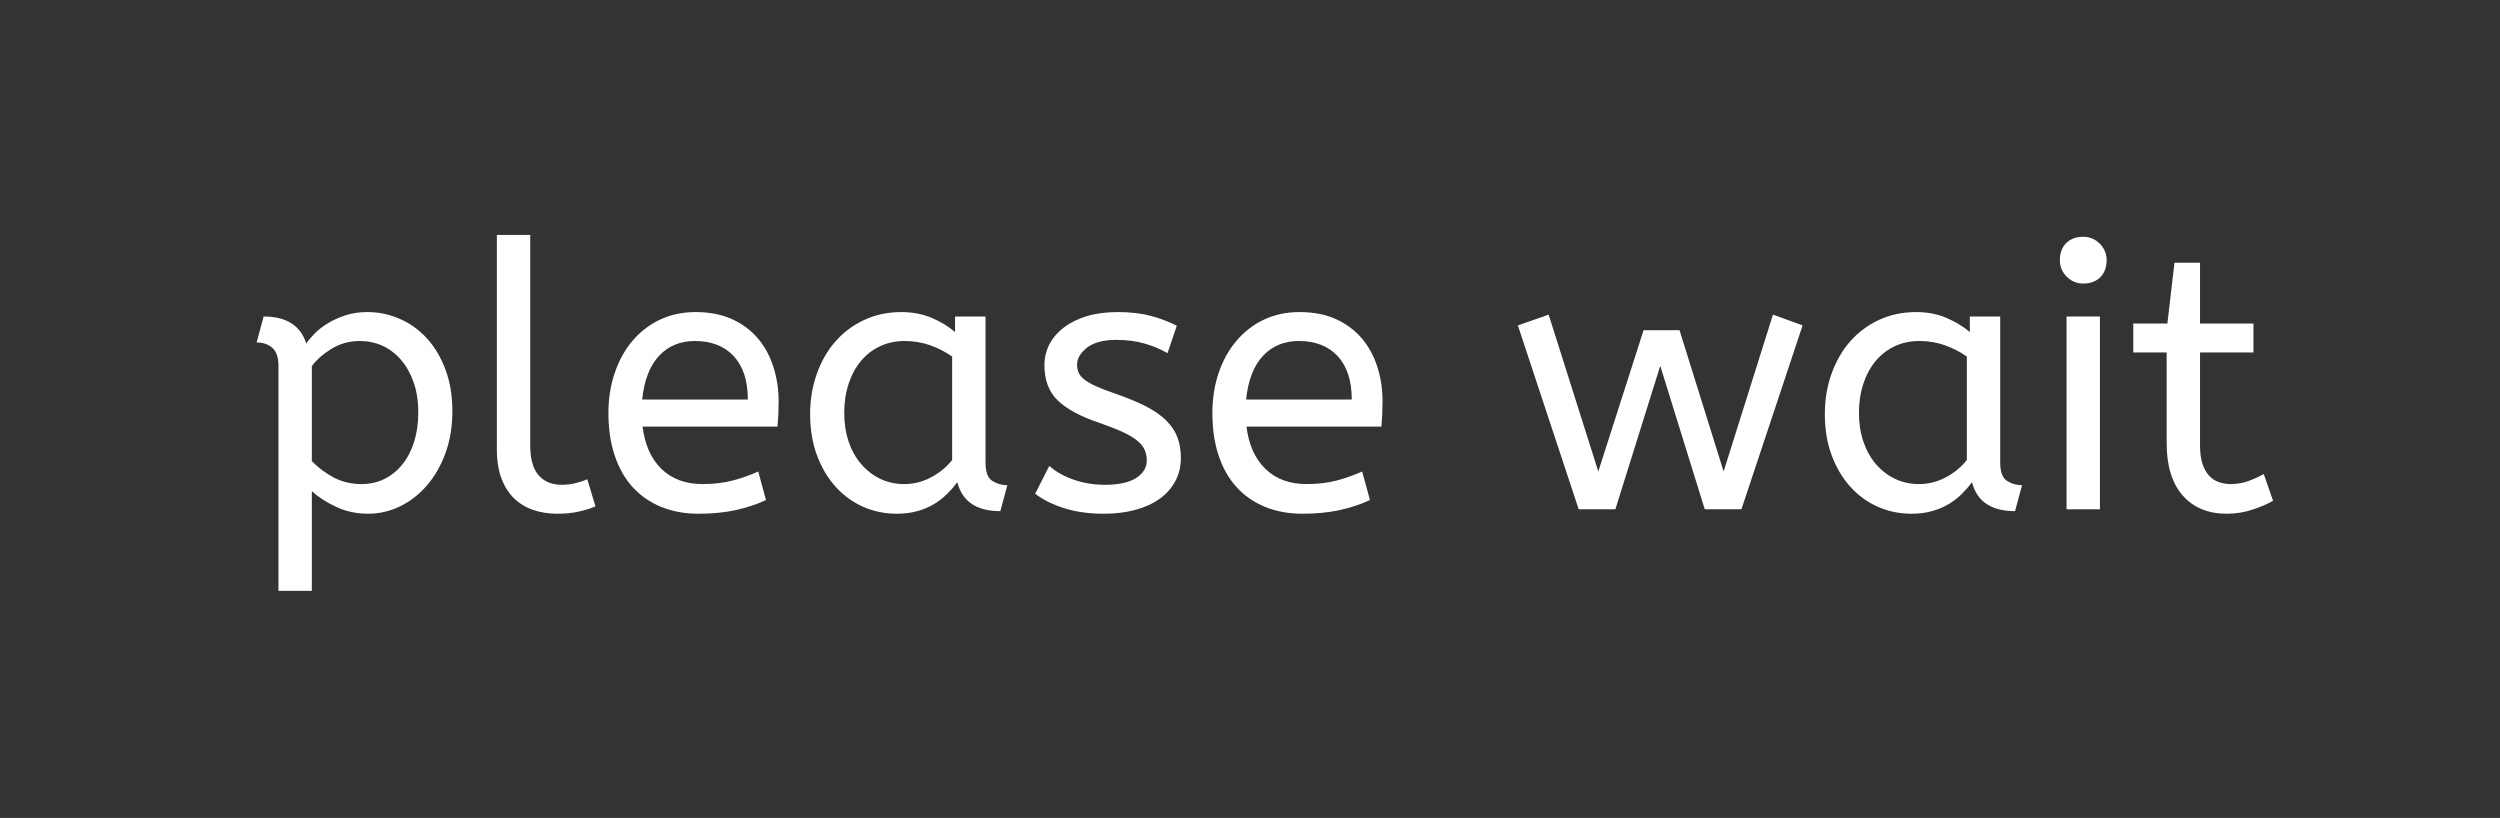 <?xml version="1.0" encoding="utf-8"?>
<svg xmlns="http://www.w3.org/2000/svg" style="margin: auto; display: block; shape-rendering: auto; background: none;" width="162" height="53" preserveAspectRatio="xMidYMid">
<rect width="100%" height="100%" fill="#333333" stroke="none"/>
<style type="text/css">
  text {
    text-anchor: middle; font-size: 24px; opacity: 0;
  }
</style>
<g style="transform-origin: 81px 26.5px; transform: scale(0.364);">
<g transform="translate(81,26.5)">
  <g transform="translate(0,0)"><g class="path" style="opacity: 1; transform-origin: -159.42px 7.568px; animation: 1s linear -0.6s infinite normal forwards running fade-a24bd569-3728-4132-a4cf-438e485a2a8e;"><path d="M2.64-29.70L3.89-34.32L3.89-34.32Q9.97-34.32 11.48-29.50L11.48-29.50L11.48-29.50Q11.95-30.23 12.90-31.22L12.90-31.22L12.90-31.22Q13.86-32.21 15.25-33.07L15.25-33.07L15.25-33.07Q16.63-33.92 18.41-34.52L18.41-34.52L18.41-34.52Q20.20-35.11 22.37-35.11L22.37-35.11L22.37-35.11Q25.34-35.11 28.08-33.92L28.08-33.92L28.08-33.92Q30.82-32.74 32.90-30.49L32.90-30.49L32.90-30.49Q34.98-28.25 36.23-24.95L36.23-24.95L36.23-24.95Q37.49-21.65 37.49-17.49L37.49-17.49L37.49-17.49Q37.49-13.40 36.27-10.03L36.27-10.03L36.27-10.03Q35.05-6.67 32.97-4.26L32.97-4.26L32.97-4.26Q30.89-1.85 28.18-0.53L28.18-0.53L28.18-0.53Q25.48 0.79 22.51 0.79L22.51 0.79L22.51 0.79Q19.40 0.79 16.80-0.43L16.80-0.43L16.80-0.43Q14.19-1.65 12.47-3.23L12.47-3.23L12.47 14.52L6.53 14.52L6.53-25.54L6.53-25.54Q6.53-27.79 5.45-28.74L5.45-28.74L5.45-28.74Q4.36-29.70 2.64-29.70L2.64-29.70zM31.42-17.29L31.42-17.29L31.42-17.29Q31.42-20.26 30.59-22.61L30.59-22.61L30.59-22.61Q29.77-24.95 28.35-26.60L28.35-26.60L28.35-26.60Q26.93-28.25 25.05-29.11L25.05-29.11L25.05-29.11Q23.17-29.96 21.05-29.96L21.05-29.96L21.05-29.96Q18.22-29.96 15.94-28.55L15.94-28.55L15.94-28.55Q13.66-27.13 12.47-25.48L12.47-25.48L12.47-8.58L12.47-8.58Q14.19-6.80 16.40-5.64L16.40-5.64L16.40-5.64Q18.61-4.49 21.32-4.49L21.32-4.49L21.32-4.49Q23.56-4.49 25.41-5.41L25.41-5.41L25.41-5.41Q27.26-6.34 28.61-8.02L28.61-8.02L28.61-8.02Q29.96-9.70 30.69-12.04L30.69-12.04L30.69-12.04Q31.42-14.39 31.42-17.29" fill="#ffffff" stroke="none" stroke-width="none" transform="translate(-179.485,17.863)" style="fill: rgb(255, 255, 255);"></path></g><g class="path" style="opacity: 1; transform-origin: -125.3px -6.162px; animation: 1s linear -0.54s infinite normal forwards running fade-a24bd569-3728-4132-a4cf-438e485a2a8e;"><path d="M51.35-48.84L51.35-11.35L51.35-11.35Q51.35-7.79 52.83-6.07L52.83-6.07L52.83-6.07Q54.32-4.36 56.96-4.36L56.96-4.36L56.96-4.36Q58.21-4.36 59.40-4.65L59.40-4.65L59.40-4.65Q60.59-4.95 61.51-5.35L61.51-5.35L62.96-0.53L62.96-0.53Q61.78 0 60.03 0.40L60.03 0.40L60.03 0.40Q58.28 0.79 56.17 0.79L56.17 0.79L56.17 0.79Q53.86 0.79 51.91 0.13L51.91 0.13L51.91 0.13Q49.96-0.53 48.51-1.91L48.51-1.91L48.51-1.91Q47.06-3.30 46.23-5.48L46.23-5.48L46.23-5.48Q45.41-7.66 45.41-10.76L45.41-10.76L45.41-48.84L51.35-48.84" fill="#ffffff" stroke="none" stroke-width="none" transform="translate(-179.485,17.863)" style="fill: rgb(255, 255, 255);"></path></g><g class="path" style="opacity: 1; transform-origin: -99.065px 0.703px; animation: 1s linear -0.48s infinite normal forwards running fade-a24bd569-3728-4132-a4cf-438e485a2a8e;"><path d="M95.37-14.72L71.35-14.72L71.35-14.72Q71.94-9.90 74.71-7.19L74.71-7.19L74.71-7.19Q77.48-4.49 82.04-4.49L82.04-4.49L82.04-4.49Q85.01-4.49 87.38-5.12L87.38-5.12L87.38-5.12Q89.76-5.74 91.94-6.73L91.94-6.73L93.32-1.65L93.32-1.65Q90.95-0.53 87.98 0.13L87.98 0.13L87.98 0.13Q85.01 0.79 81.31 0.79L81.31 0.79L81.31 0.79Q77.62 0.79 74.65-0.43L74.65-0.43L74.65-0.43Q71.68-1.65 69.60-3.93L69.60-3.93L69.60-3.93Q67.52-6.20 66.40-9.54L66.40-9.54L66.40-9.54Q65.27-12.87 65.27-17.16L65.27-17.16L65.27-17.16Q65.27-20.99 66.40-24.29L66.40-24.29L66.40-24.29Q67.52-27.59 69.56-30.00L69.56-30.00L69.56-30.00Q71.61-32.41 74.45-33.76L74.45-33.76L74.45-33.76Q77.29-35.11 80.78-35.11L80.78-35.11L80.78-35.11Q84.48-35.11 87.25-33.86L87.25-33.86L87.25-33.86Q90.02-32.60 91.87-30.43L91.87-30.43L91.87-30.43Q93.72-28.25 94.64-25.34L94.64-25.34L94.64-25.34Q95.57-22.44 95.57-19.21L95.57-19.21L95.57-19.21Q95.57-16.90 95.37-14.72L95.37-14.72zM80.65-29.96L80.65-29.96L80.65-29.96Q76.76-29.96 74.28-27.32L74.28-27.32L74.28-27.32Q71.81-24.68 71.28-19.54L71.28-19.54L90.09-19.54L90.09-19.54Q90.09-24.55 87.58-27.26L87.58-27.26L87.58-27.26Q85.07-29.96 80.65-29.96" fill="#ffffff" stroke="none" stroke-width="none" transform="translate(-179.485,17.863)" style="fill: rgb(255, 255, 255);"></path></g><g class="path" style="opacity: 1; transform-origin: -60.75px 0.703px; animation: 1s linear -0.42s infinite normal forwards running fade-a24bd569-3728-4132-a4cf-438e485a2a8e;"><path d="M101.18-16.96L101.18-16.96L101.18-16.96Q101.18-20.79 102.37-24.12L102.37-24.12L102.37-24.12Q103.55-27.46 105.70-29.90L105.70-29.90L105.70-29.90Q107.84-32.34 110.85-33.73L110.85-33.73L110.85-33.73Q113.85-35.11 117.41-35.11L117.41-35.11L117.41-35.11Q120.38-35.11 122.79-34.09L122.79-34.09L122.79-34.09Q125.20-33.07 126.98-31.55L126.98-31.55L126.98-34.32L132.40-34.32L132.40-8.32L132.40-8.32Q132.40-5.81 133.62-5.05L133.62-5.05L133.62-5.05Q134.84-4.29 136.29-4.29L136.29-4.29L135.04 0.33L135.04 0.33Q128.70 0.33 127.38-4.82L127.38-4.82L127.38-4.82Q126.59-3.76 125.56-2.74L125.56-2.74L125.56-2.74Q124.54-1.72 123.22-0.92L123.22-0.92L123.22-0.92Q121.90-0.13 120.25 0.33L120.25 0.33L120.25 0.33Q118.60 0.79 116.62 0.79L116.62 0.79L116.62 0.79Q113.39 0.79 110.58-0.46L110.58-0.46L110.58-0.46Q107.78-1.72 105.70-4.03L105.70-4.03L105.70-4.03Q103.62-6.34 102.40-9.60L102.40-9.60L102.40-9.60Q101.18-12.87 101.18-16.96zM117.94-4.49L117.94-4.49L117.94-4.49Q120.45-4.49 122.69-5.68L122.69-5.68L122.69-5.68Q124.94-6.86 126.46-8.78L126.46-8.78L126.46-27.19L126.46-27.19Q124.67-28.45 122.53-29.21L122.53-29.21L122.53-29.21Q120.38-29.96 118.01-29.96L118.01-29.96L118.01-29.96Q115.63-29.96 113.65-29.04L113.65-29.04L113.65-29.04Q111.67-28.12 110.25-26.43L110.25-26.43L110.25-26.43Q108.83-24.75 108.04-22.37L108.04-22.37L108.04-22.37Q107.25-20.00 107.25-17.16L107.25-17.16L107.25-17.16Q107.25-14.39 108.04-12.04L108.04-12.04L108.04-12.04Q108.83-9.70 110.29-8.02L110.29-8.02L110.29-8.02Q111.74-6.34 113.69-5.41L113.69-5.41L113.69-5.41Q115.63-4.49 117.94-4.49" fill="#ffffff" stroke="none" stroke-width="none" transform="translate(-179.485,17.863)" style="fill: rgb(255, 255, 255);"></path></g><g class="path" style="opacity: 1; transform-origin: -25.275px 0.703px; animation: 1s linear -0.36s infinite normal forwards running fade-a24bd569-3728-4132-a4cf-438e485a2a8e;"><path d="M141.24-2.77L143.75-7.72L143.75-7.72Q145.46-6.20 148.07-5.28L148.07-5.28L148.07-5.28Q150.68-4.36 153.65-4.36L153.65-4.36L153.65-4.36Q157.34-4.36 159.23-5.58L159.23-5.58L159.23-5.58Q161.11-6.80 161.11-8.71L161.11-8.71L161.11-8.71Q161.11-9.70 160.74-10.56L160.74-10.56L160.74-10.56Q160.38-11.42 159.42-12.21L159.42-12.21L159.42-12.21Q158.47-13.00 156.82-13.76L156.82-13.76L156.82-13.76Q155.17-14.52 152.53-15.44L152.53-15.44L152.53-15.44Q147.64-17.09 145.27-19.37L145.27-19.37L145.27-19.37Q142.89-21.65 142.89-25.67L142.89-25.67L142.89-25.67Q142.89-27.65 143.78-29.37L143.78-29.37L143.78-29.37Q144.67-31.09 146.36-32.37L146.36-32.37L146.36-32.37Q148.04-33.66 150.45-34.39L150.45-34.39L150.45-34.39Q152.86-35.11 155.96-35.11L155.96-35.11L155.96-35.11Q159.32-35.11 161.87-34.42L161.87-34.42L161.87-34.42Q164.41-33.73 166.45-32.67L166.45-32.67L164.80-27.79L164.80-27.79Q163.02-28.84 160.74-29.50L160.74-29.50L160.74-29.50Q158.47-30.16 155.69-30.16L155.69-30.16L155.69-30.16Q152.26-30.16 150.48-28.78L150.48-28.78L150.48-28.78Q148.70-27.39 148.70-25.74L148.70-25.74L148.70-25.74Q148.70-24.95 149.00-24.29L149.00-24.29L149.00-24.29Q149.29-23.63 150.08-23.03L150.08-23.03L150.08-23.03Q150.88-22.44 152.20-21.85L152.20-21.85L152.20-21.85Q153.52-21.25 155.50-20.59L155.50-20.59L155.50-20.59Q158.73-19.47 160.97-18.32L160.97-18.32L160.97-18.32Q163.22-17.16 164.60-15.77L164.60-15.77L164.60-15.77Q165.99-14.39 166.58-12.77L166.58-12.77L166.58-12.77Q167.18-11.15 167.18-9.17L167.18-9.17L167.18-9.17Q167.18-6.86 166.19-5.02L166.19-5.02L166.19-5.02Q165.20-3.17 163.42-1.88L163.42-1.88L163.42-1.88Q161.63-0.59 159.09 0.10L159.09 0.10L159.09 0.10Q156.55 0.79 153.45 0.79L153.45 0.79L153.45 0.79Q149.49 0.79 146.39-0.20L146.39-0.20L146.39-0.20Q143.29-1.19 141.24-2.77L141.24-2.77" fill="#ffffff" stroke="none" stroke-width="none" transform="translate(-179.485,17.863)" style="fill: rgb(255, 255, 255);"></path></g><g class="path" style="opacity: 1; transform-origin: 8.45px 0.703px; animation: 1s linear -0.3s infinite normal forwards running fade-a24bd569-3728-4132-a4cf-438e485a2a8e;"><path d="M202.88-14.72L178.86-14.72L178.86-14.72Q179.45-9.90 182.23-7.19L182.23-7.19L182.23-7.19Q185.00-4.49 189.55-4.49L189.55-4.49L189.55-4.49Q192.52-4.49 194.90-5.12L194.90-5.12L194.90-5.12Q197.27-5.74 199.45-6.73L199.45-6.73L200.84-1.65L200.84-1.65Q198.46-0.53 195.49 0.13L195.49 0.13L195.49 0.13Q192.52 0.79 188.83 0.79L188.83 0.79L188.83 0.79Q185.13 0.79 182.16-0.43L182.16-0.43L182.16-0.43Q179.19-1.65 177.11-3.93L177.11-3.93L177.11-3.93Q175.03-6.20 173.91-9.54L173.91-9.54L173.91-9.54Q172.79-12.87 172.79-17.16L172.79-17.16L172.79-17.16Q172.79-20.99 173.91-24.29L173.91-24.29L173.91-24.29Q175.03-27.59 177.08-30.00L177.08-30.00L177.08-30.00Q179.12-32.41 181.96-33.76L181.96-33.76L181.96-33.76Q184.80-35.11 188.30-35.11L188.30-35.11L188.30-35.11Q191.99-35.11 194.77-33.86L194.77-33.86L194.77-33.86Q197.54-32.60 199.39-30.43L199.39-30.43L199.39-30.43Q201.23-28.25 202.16-25.34L202.16-25.34L202.16-25.34Q203.08-22.44 203.08-19.21L203.08-19.21L203.08-19.21Q203.08-16.90 202.88-14.72L202.88-14.72zM188.17-29.96L188.17-29.96L188.17-29.96Q184.27-29.96 181.80-27.32L181.80-27.32L181.80-27.32Q179.32-24.68 178.79-19.54L178.79-19.54L197.60-19.54L197.60-19.54Q197.60-24.55 195.10-27.26L195.10-27.26L195.10-27.26Q192.59-29.96 188.17-29.96" fill="#ffffff" stroke="none" stroke-width="none" transform="translate(-179.485,17.863)" style="fill: rgb(255, 255, 255);"></path></g><g class="path" style="opacity: 1; transform-origin: 73.03px 0.538px; animation: 1s linear -0.24s infinite normal forwards running fade-a24bd569-3728-4132-a4cf-438e485a2a8e;"><path d="M263.80-6.73L272.58-34.65L277.86-32.74L266.97 0L260.44 0L252.52-25.54L244.53 0L238.00 0L227.17-32.74L232.65-34.65L241.49-6.73L249.55-31.88L255.95-31.88L263.80-6.73" fill="#ffffff" stroke="none" stroke-width="none" transform="translate(-179.485,17.863)" style="fill: rgb(255, 255, 255);"></path></g><g class="path" style="opacity: 1; transform-origin: 119.89px 0.703px; animation: 1s linear -0.18s infinite normal forwards running fade-a24bd569-3728-4132-a4cf-438e485a2a8e;"><path d="M281.82-16.96L281.82-16.96L281.82-16.96Q281.82-20.79 283.01-24.12L283.01-24.12L283.01-24.12Q284.20-27.46 286.34-29.90L286.34-29.90L286.34-29.90Q288.49-32.34 291.49-33.73L291.49-33.73L291.49-33.73Q294.49-35.11 298.06-35.11L298.06-35.11L298.06-35.11Q301.03-35.11 303.43-34.09L303.43-34.09L303.43-34.09Q305.84-33.07 307.63-31.55L307.63-31.55L307.63-34.32L313.04-34.32L313.04-8.32L313.04-8.32Q313.04-5.81 314.26-5.05L314.26-5.05L314.26-5.05Q315.48-4.29 316.93-4.29L316.93-4.29L315.68 0.33L315.68 0.33Q309.34 0.33 308.02-4.82L308.02-4.82L308.02-4.82Q307.23-3.76 306.21-2.74L306.21-2.74L306.21-2.74Q305.18-1.72 303.86-0.92L303.86-0.92L303.86-0.92Q302.54-0.13 300.89 0.33L300.89 0.33L300.89 0.33Q299.24 0.79 297.26 0.79L297.26 0.79L297.26 0.79Q294.03 0.79 291.22-0.46L291.22-0.46L291.22-0.46Q288.42-1.72 286.34-4.03L286.34-4.03L286.34-4.03Q284.26-6.34 283.04-9.60L283.04-9.60L283.04-9.60Q281.82-12.87 281.82-16.96zM298.58-4.49L298.58-4.49L298.58-4.49Q301.09-4.49 303.34-5.68L303.34-5.68L303.34-5.68Q305.58-6.86 307.10-8.78L307.10-8.78L307.10-27.19L307.10-27.19Q305.32-28.45 303.17-29.21L303.17-29.21L303.17-29.21Q301.03-29.96 298.65-29.96L298.65-29.96L298.65-29.96Q296.27-29.96 294.29-29.04L294.29-29.04L294.29-29.04Q292.31-28.12 290.89-26.43L290.89-26.43L290.89-26.43Q289.48-24.75 288.68-22.37L288.68-22.37L288.68-22.37Q287.89-20.00 287.89-17.16L287.89-17.16L287.89-17.16Q287.89-14.39 288.68-12.04L288.68-12.04L288.68-12.04Q289.48-9.70 290.93-8.02L290.93-8.02L290.93-8.02Q292.38-6.34 294.33-5.41L294.33-5.41L294.33-5.41Q296.27-4.49 298.58-4.49" fill="#ffffff" stroke="none" stroke-width="none" transform="translate(-179.485,17.863)" style="fill: rgb(255, 255, 255);"></path></g><g class="path" style="opacity: 1; transform-origin: 148.335px 0.703px; animation: 1s linear -0.12s infinite normal forwards running fade-a24bd569-3728-4132-a4cf-438e485a2a8e;"><path d="M330.79-34.32L330.79 0L324.85 0L324.85-34.32L330.79-34.32" fill="#ffffff" stroke="none" stroke-width="none" transform="translate(-179.485,17.863)" style="fill: rgb(255, 255, 255);"></path></g><g class="path" style="opacity: 1; transform-origin: 148.335px -26.486px; animation: 1s linear -0.06s infinite normal forwards running fade-a24bd569-3728-4132-a4cf-438e485a2a8e;"><path d="M327.82-40.19L327.82-40.19L327.82-40.19Q326.11-40.19 324.88-41.41L324.88-41.41L324.88-41.41Q323.66-42.64 323.66-44.35L323.66-44.35L323.66-44.35Q323.66-46.27 324.79-47.39L324.79-47.39L324.79-47.39Q325.91-48.51 327.82-48.51L327.82-48.51L327.82-48.51Q329.54-48.51 330.76-47.29L330.76-47.29L330.76-47.29Q331.98-46.07 331.98-44.35L331.98-44.35L331.98-44.35Q331.98-42.44 330.86-41.32L330.86-41.32L330.86-41.32Q329.74-40.19 327.82-40.19" fill="#ffffff" stroke="none" stroke-width="none" transform="translate(-179.485,17.863)" style="fill: rgb(255, 255, 255);"></path></g><g class="path" style="opacity: 1; transform-origin: 169.685px -3.687px; animation: 1s linear 0s infinite normal forwards running fade-a24bd569-3728-4132-a4cf-438e485a2a8e;"><path d="M342.80-33.07L344.06-43.89L348.61-43.89L348.61-33.07L358.12-33.07L358.12-27.92L348.61-27.92L348.61-11.35L348.61-11.35Q348.61-9.44 349.04-8.12L349.04-8.12L349.04-8.12Q349.47-6.80 350.20-6.01L350.20-6.01L350.20-6.01Q350.92-5.21 351.94-4.85L351.94-4.85L351.94-4.85Q352.97-4.49 354.09-4.49L354.09-4.49L354.09-4.49Q355.74-4.49 357.19-5.02L357.19-5.02L357.19-5.02Q358.64-5.54 359.96-6.27L359.96-6.27L361.61-1.52L361.61-1.52Q360.29-0.73 358.05 0.03L358.05 0.03L358.05 0.03Q355.81 0.79 353.36 0.79L353.36 0.79L353.36 0.79Q348.41 0.79 345.54-2.44L345.54-2.44L345.54-2.44Q342.67-5.68 342.67-11.81L342.67-11.81L342.67-27.92L336.73-27.92L336.73-33.07L342.80-33.07" fill="#ffffff" stroke="none" stroke-width="none" transform="translate(-179.485,17.863)" style="fill: rgb(255, 255, 255);"></path></g></g>
</g>
</g>
<style id="fade-a24bd569-3728-4132-a4cf-438e485a2a8e" data-anikit="">@keyframes fade-a24bd569-3728-4132-a4cf-438e485a2a8e
{
  0% {
    animation-timing-function: cubic-bezier(0.272,0.419,0.569,0.744);
    opacity: 1;
  }
  100% {
    opacity: 0;
  }
}</style></svg>